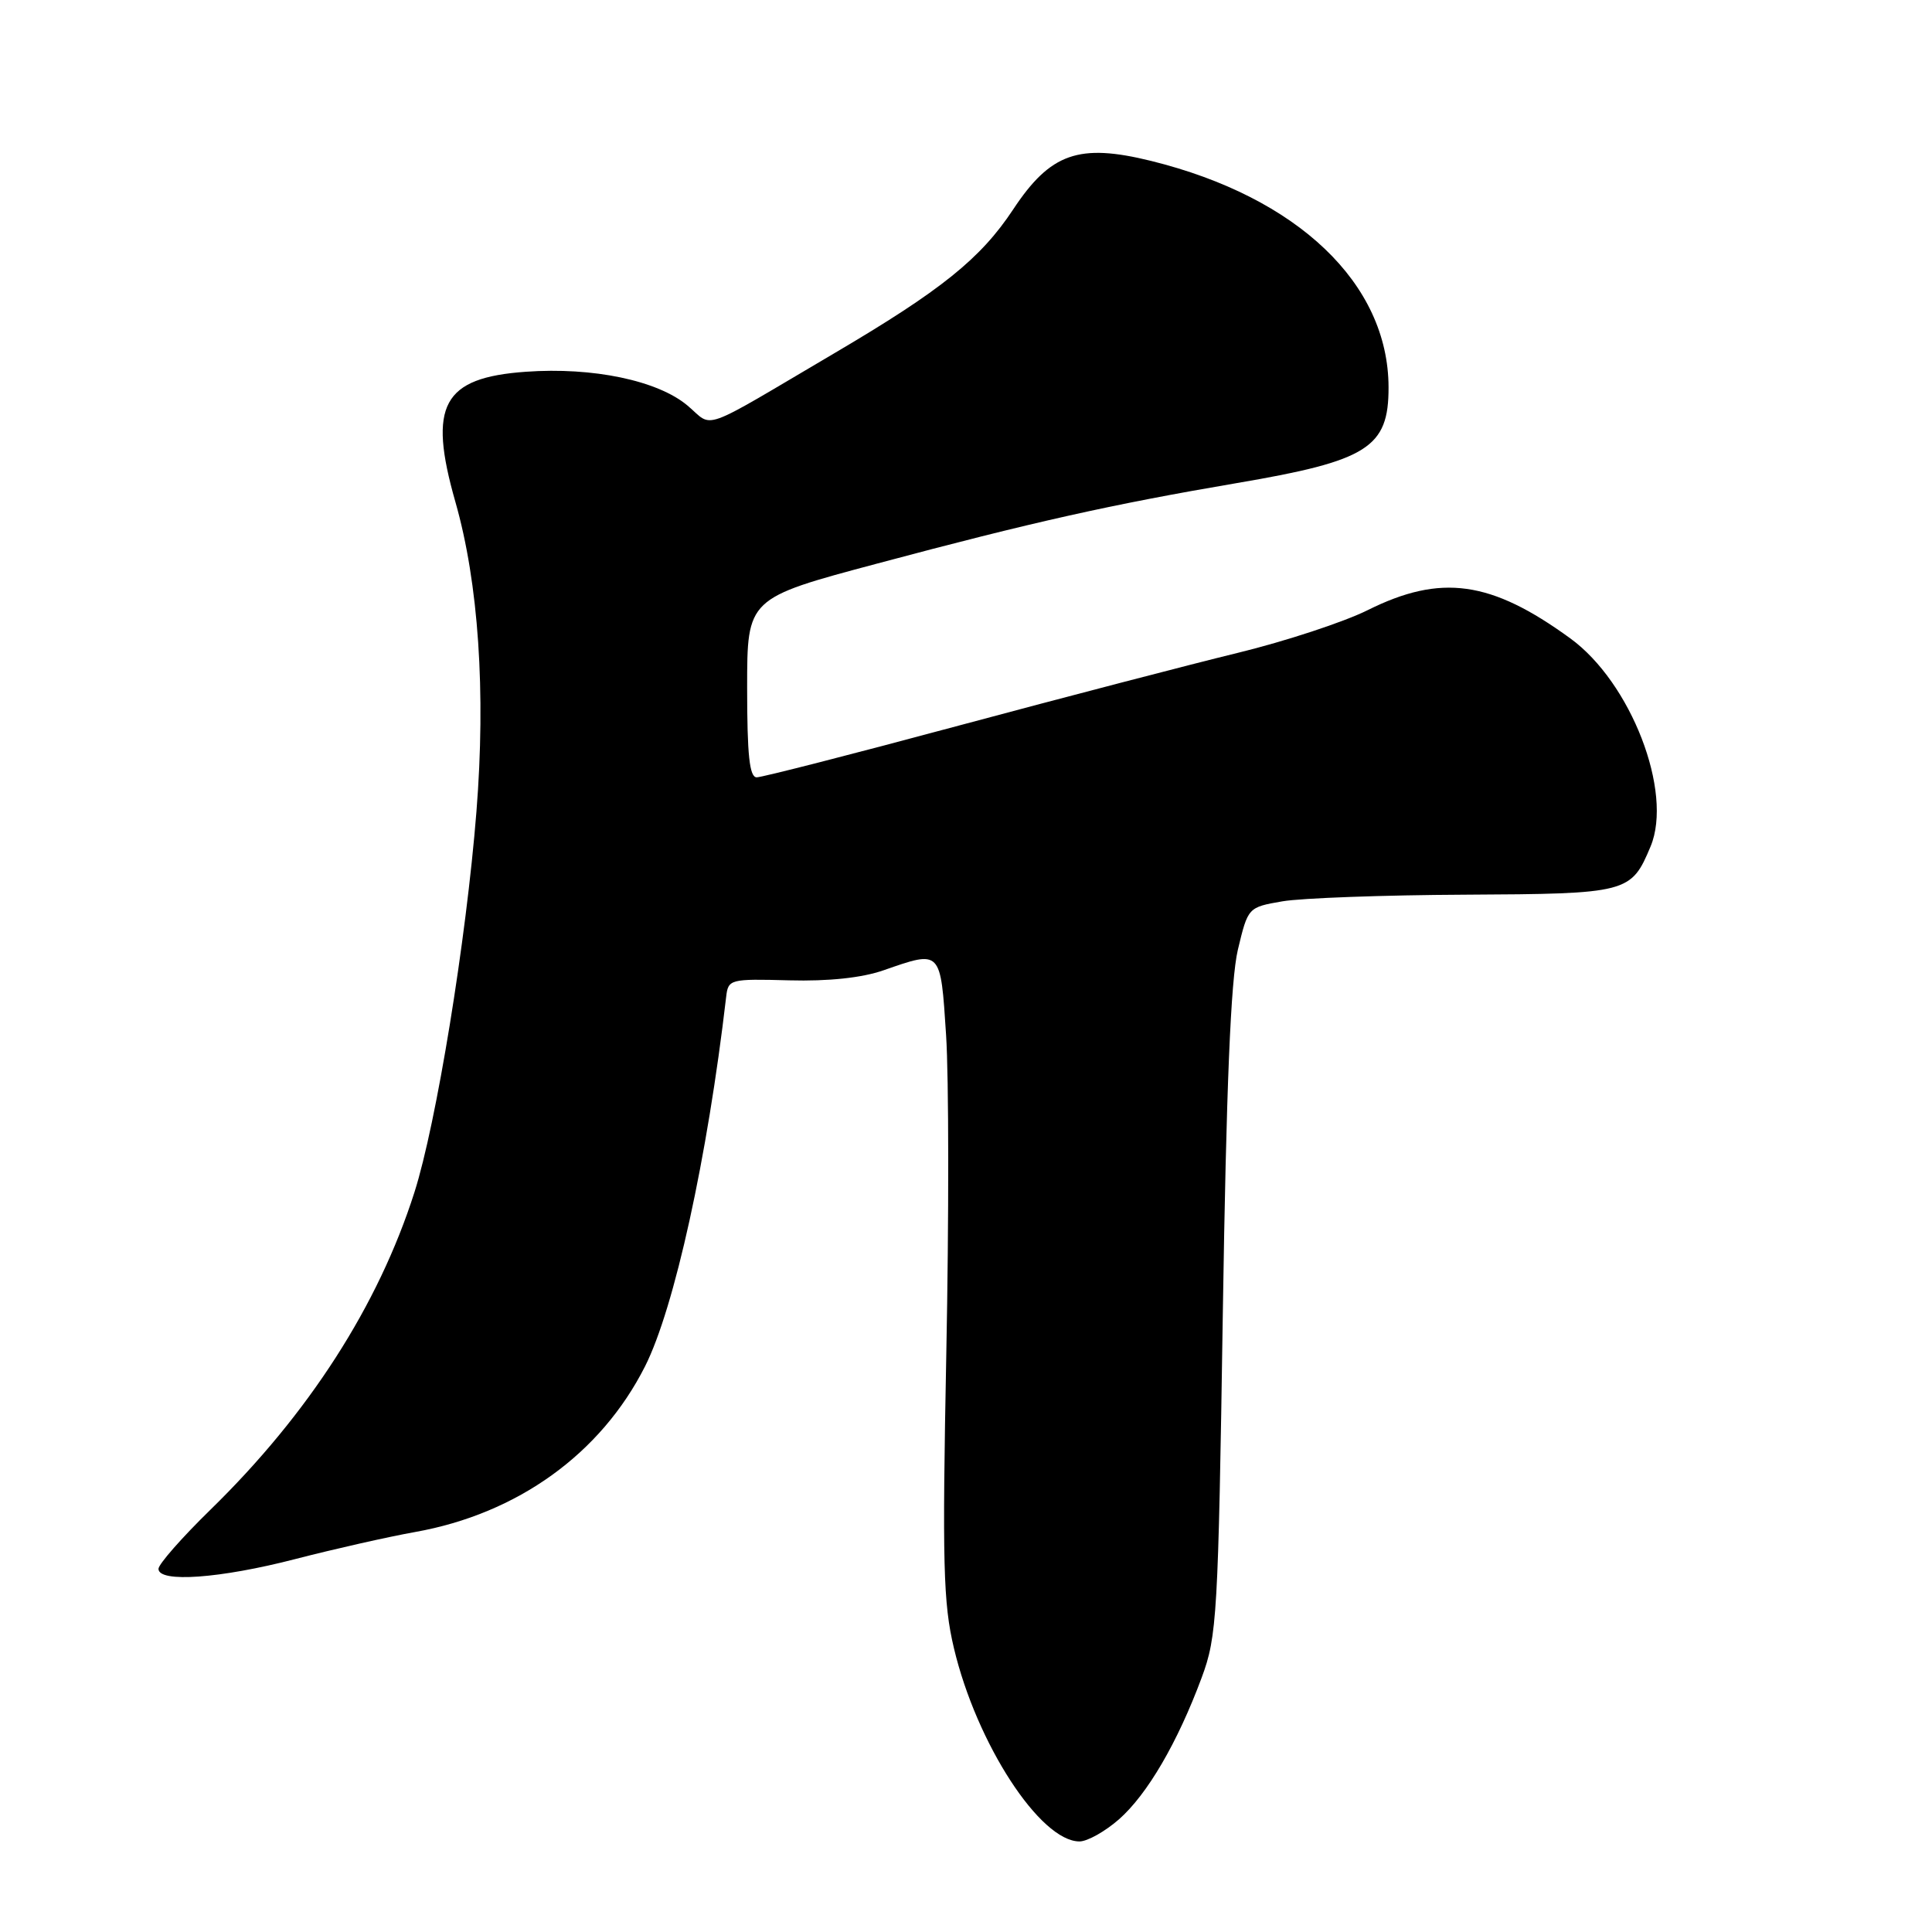 <?xml version="1.0" encoding="UTF-8" standalone="no"?>
<!DOCTYPE svg PUBLIC "-//W3C//DTD SVG 1.1//EN" "http://www.w3.org/Graphics/SVG/1.1/DTD/svg11.dtd" >
<svg xmlns="http://www.w3.org/2000/svg" xmlns:xlink="http://www.w3.org/1999/xlink" version="1.1" viewBox="0 0 256 256">
 <g >
 <path fill="currentColor"
d=" M 148.27 241.07 C 152.02 237.77 156.03 230.91 159.23 222.29 C 161.26 216.82 161.42 214.16 162.03 174.00 C 162.49 143.96 163.08 129.85 164.02 125.86 C 165.37 120.22 165.37 120.22 169.93 119.43 C 172.44 119.00 183.33 118.60 194.13 118.55 C 215.71 118.44 216.13 118.33 218.71 112.16 C 221.72 104.95 216.12 90.43 208.06 84.58 C 197.55 76.93 190.93 76.01 181.22 80.85 C 178.07 82.42 170.32 84.97 164.00 86.51 C 157.68 88.05 141.03 92.39 127.02 96.15 C 113.01 99.92 100.97 103.00 100.27 103.00 C 99.31 103.00 99.00 100.06 99.00 91.14 C 99.00 79.27 99.00 79.27 116.25 74.67 C 136.79 69.18 147.27 66.84 163.89 64.01 C 181.25 61.06 184.01 59.32 183.99 51.32 C 183.97 37.58 171.95 26.12 152.52 21.32 C 142.95 18.96 139.19 20.28 134.25 27.75 C 129.94 34.27 124.73 38.46 110.58 46.79 C 92.35 57.53 94.64 56.71 91.10 53.74 C 87.16 50.42 78.55 48.62 69.68 49.26 C 58.65 50.04 56.68 53.68 60.34 66.50 C 63.41 77.24 64.39 91.70 63.13 107.55 C 61.78 124.59 57.81 148.93 54.91 158.00 C 50.12 173.00 40.91 187.33 27.89 200.04 C 24.10 203.74 21.00 207.27 21.00 207.88 C 21.00 209.75 29.17 209.16 39.14 206.58 C 44.29 205.25 51.42 203.64 55.00 203.00 C 68.58 200.58 79.62 192.63 85.47 181.05 C 89.36 173.35 93.74 153.40 96.22 132.09 C 96.49 129.75 96.72 129.69 104.57 129.90 C 109.78 130.04 114.20 129.57 117.07 128.57 C 124.74 125.90 124.62 125.78 125.36 137.13 C 125.73 142.70 125.74 161.71 125.39 179.38 C 124.85 207.15 124.98 212.43 126.40 218.39 C 129.40 231.04 137.83 244.00 143.04 244.00 C 144.08 244.00 146.43 242.68 148.27 241.07 Z "/>
</g>
</svg>
